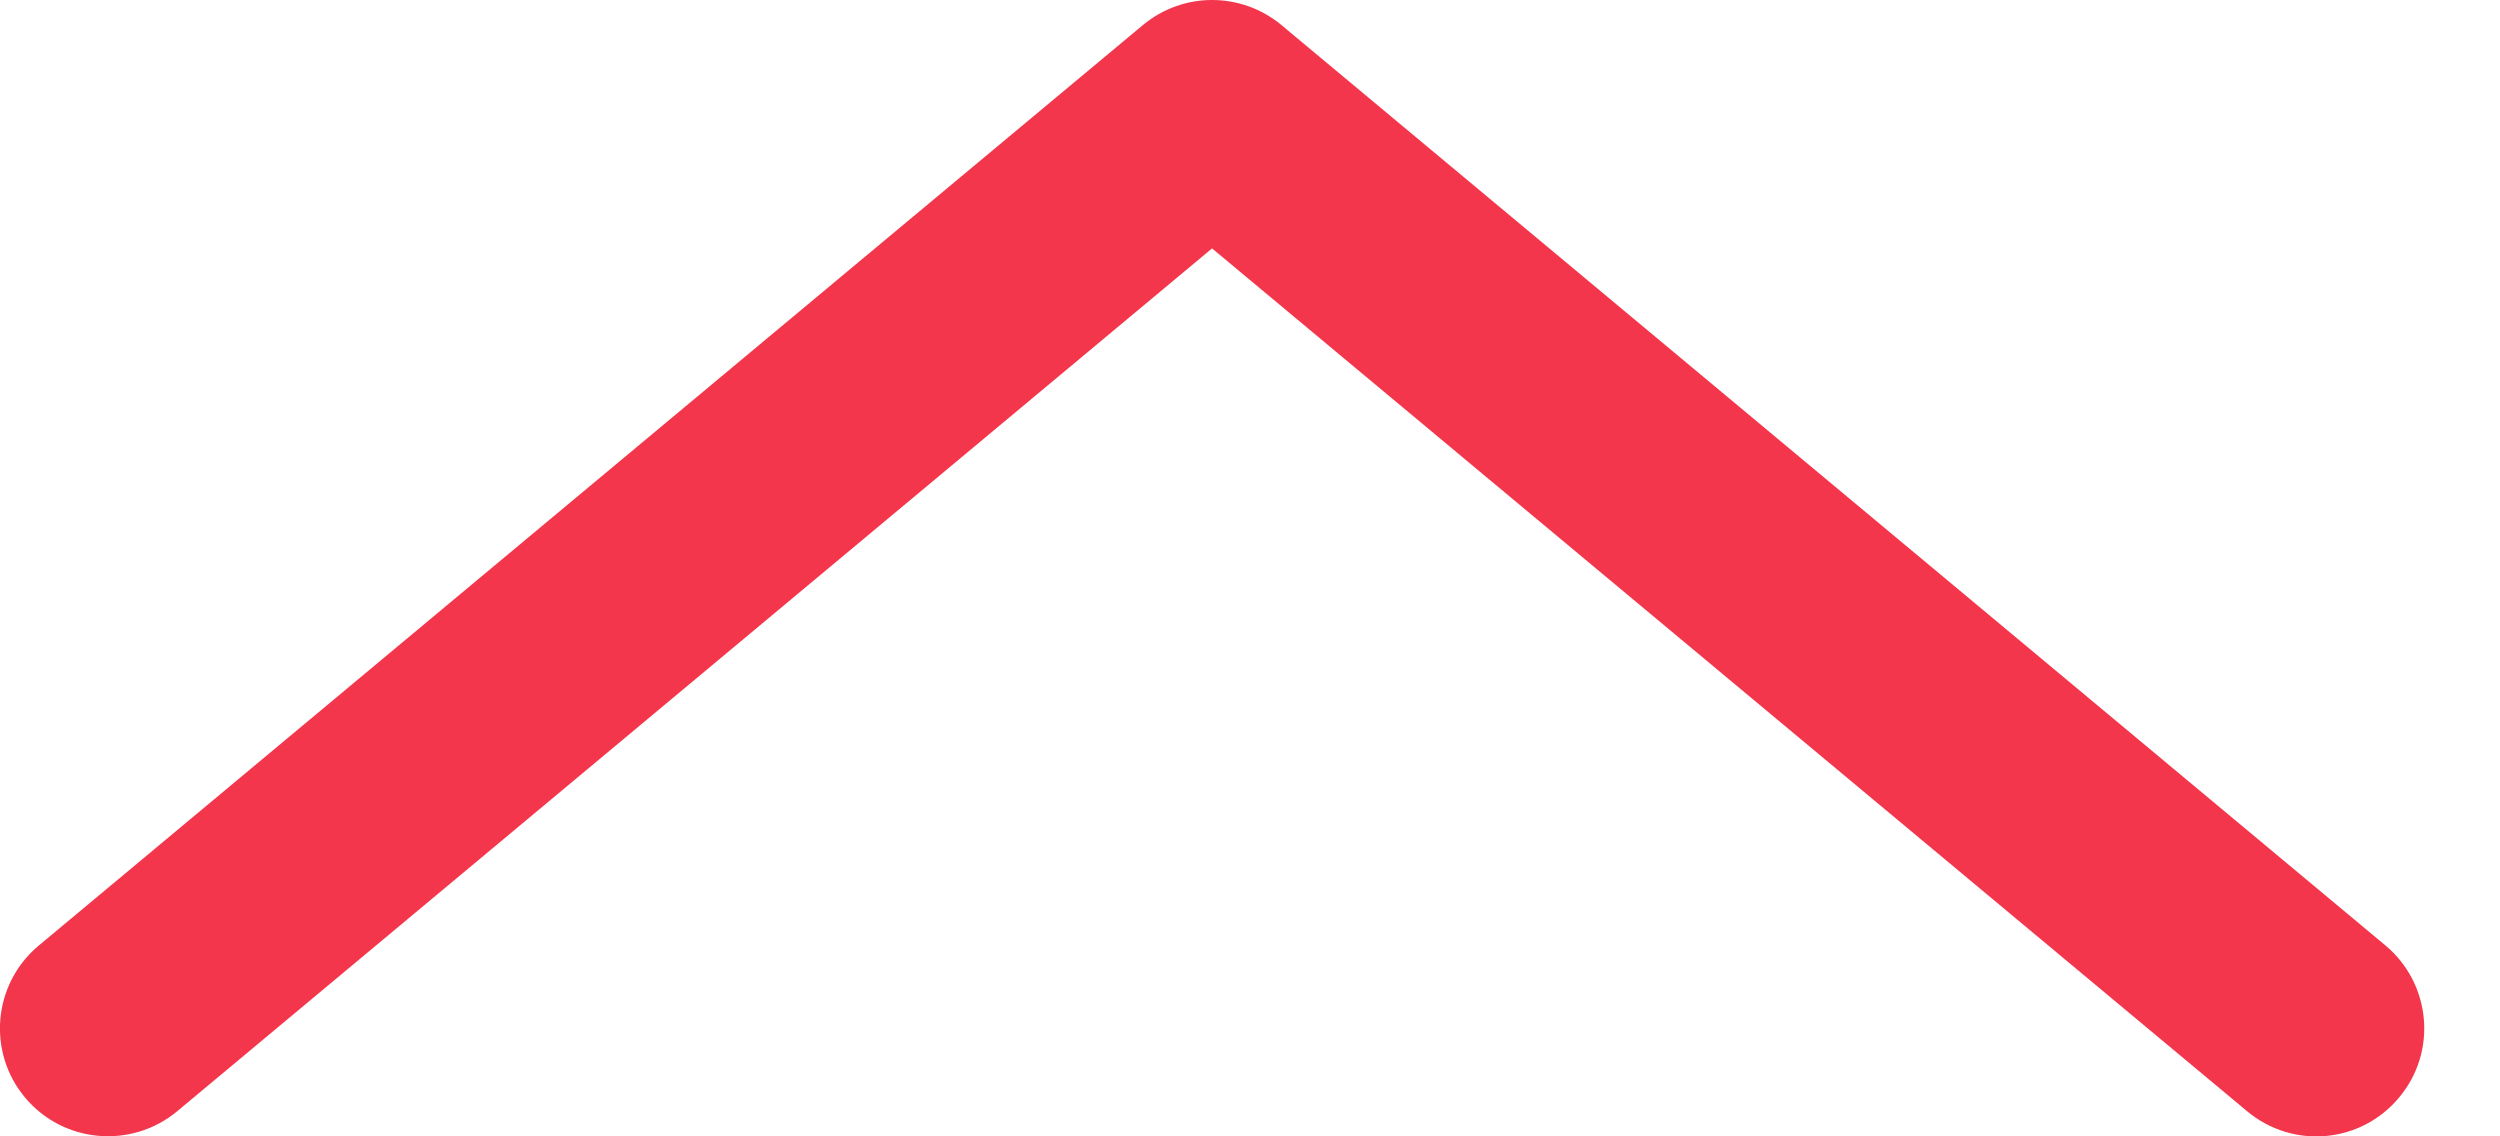 <?xml version="1.0" encoding="UTF-8"?>
<svg width="11px" height="5px" viewBox="0 0 11 5" version="1.1" xmlns="http://www.w3.org/2000/svg" xmlns:xlink="http://www.w3.org/1999/xlink">
    <!-- Generator: Sketch 40.3 (33839) - http://www.bohemiancoding.com/sketch -->
    <title>Shape</title>
    <desc>Created with Sketch.</desc>
    <defs></defs>
    <g id="Pages/Products" stroke="none" stroke-width="1" fill="none" fill-rule="evenodd">
        <g id="Product_Equity_tablet" transform="translate(-668, -697)" fill="#F4364C">
            <g id="overview" transform="translate(54, 157)">
                <g id="P2" transform="translate(30, 517)">
                    <path d="M593.888,23.11 L589.333,26.907 L584.779,23.11 C584.577,22.943 584.278,22.97 584.11,23.171 C583.942,23.372 583.969,23.672 584.171,23.84 L589.029,27.89 C589.117,27.963 589.225,28 589.333,28 C589.442,28 589.55,27.963 589.638,27.89 L594.496,23.84 C594.697,23.672 594.725,23.372 594.556,23.171 C594.388,22.969 594.09,22.942 593.888,23.11 Z" id="Shape" transform="translate(589.333, 25.5) scale(1, -1) translate(-589.333, -25.5) "></path>
                </g>
            </g>
        </g>
    </g>
</svg>